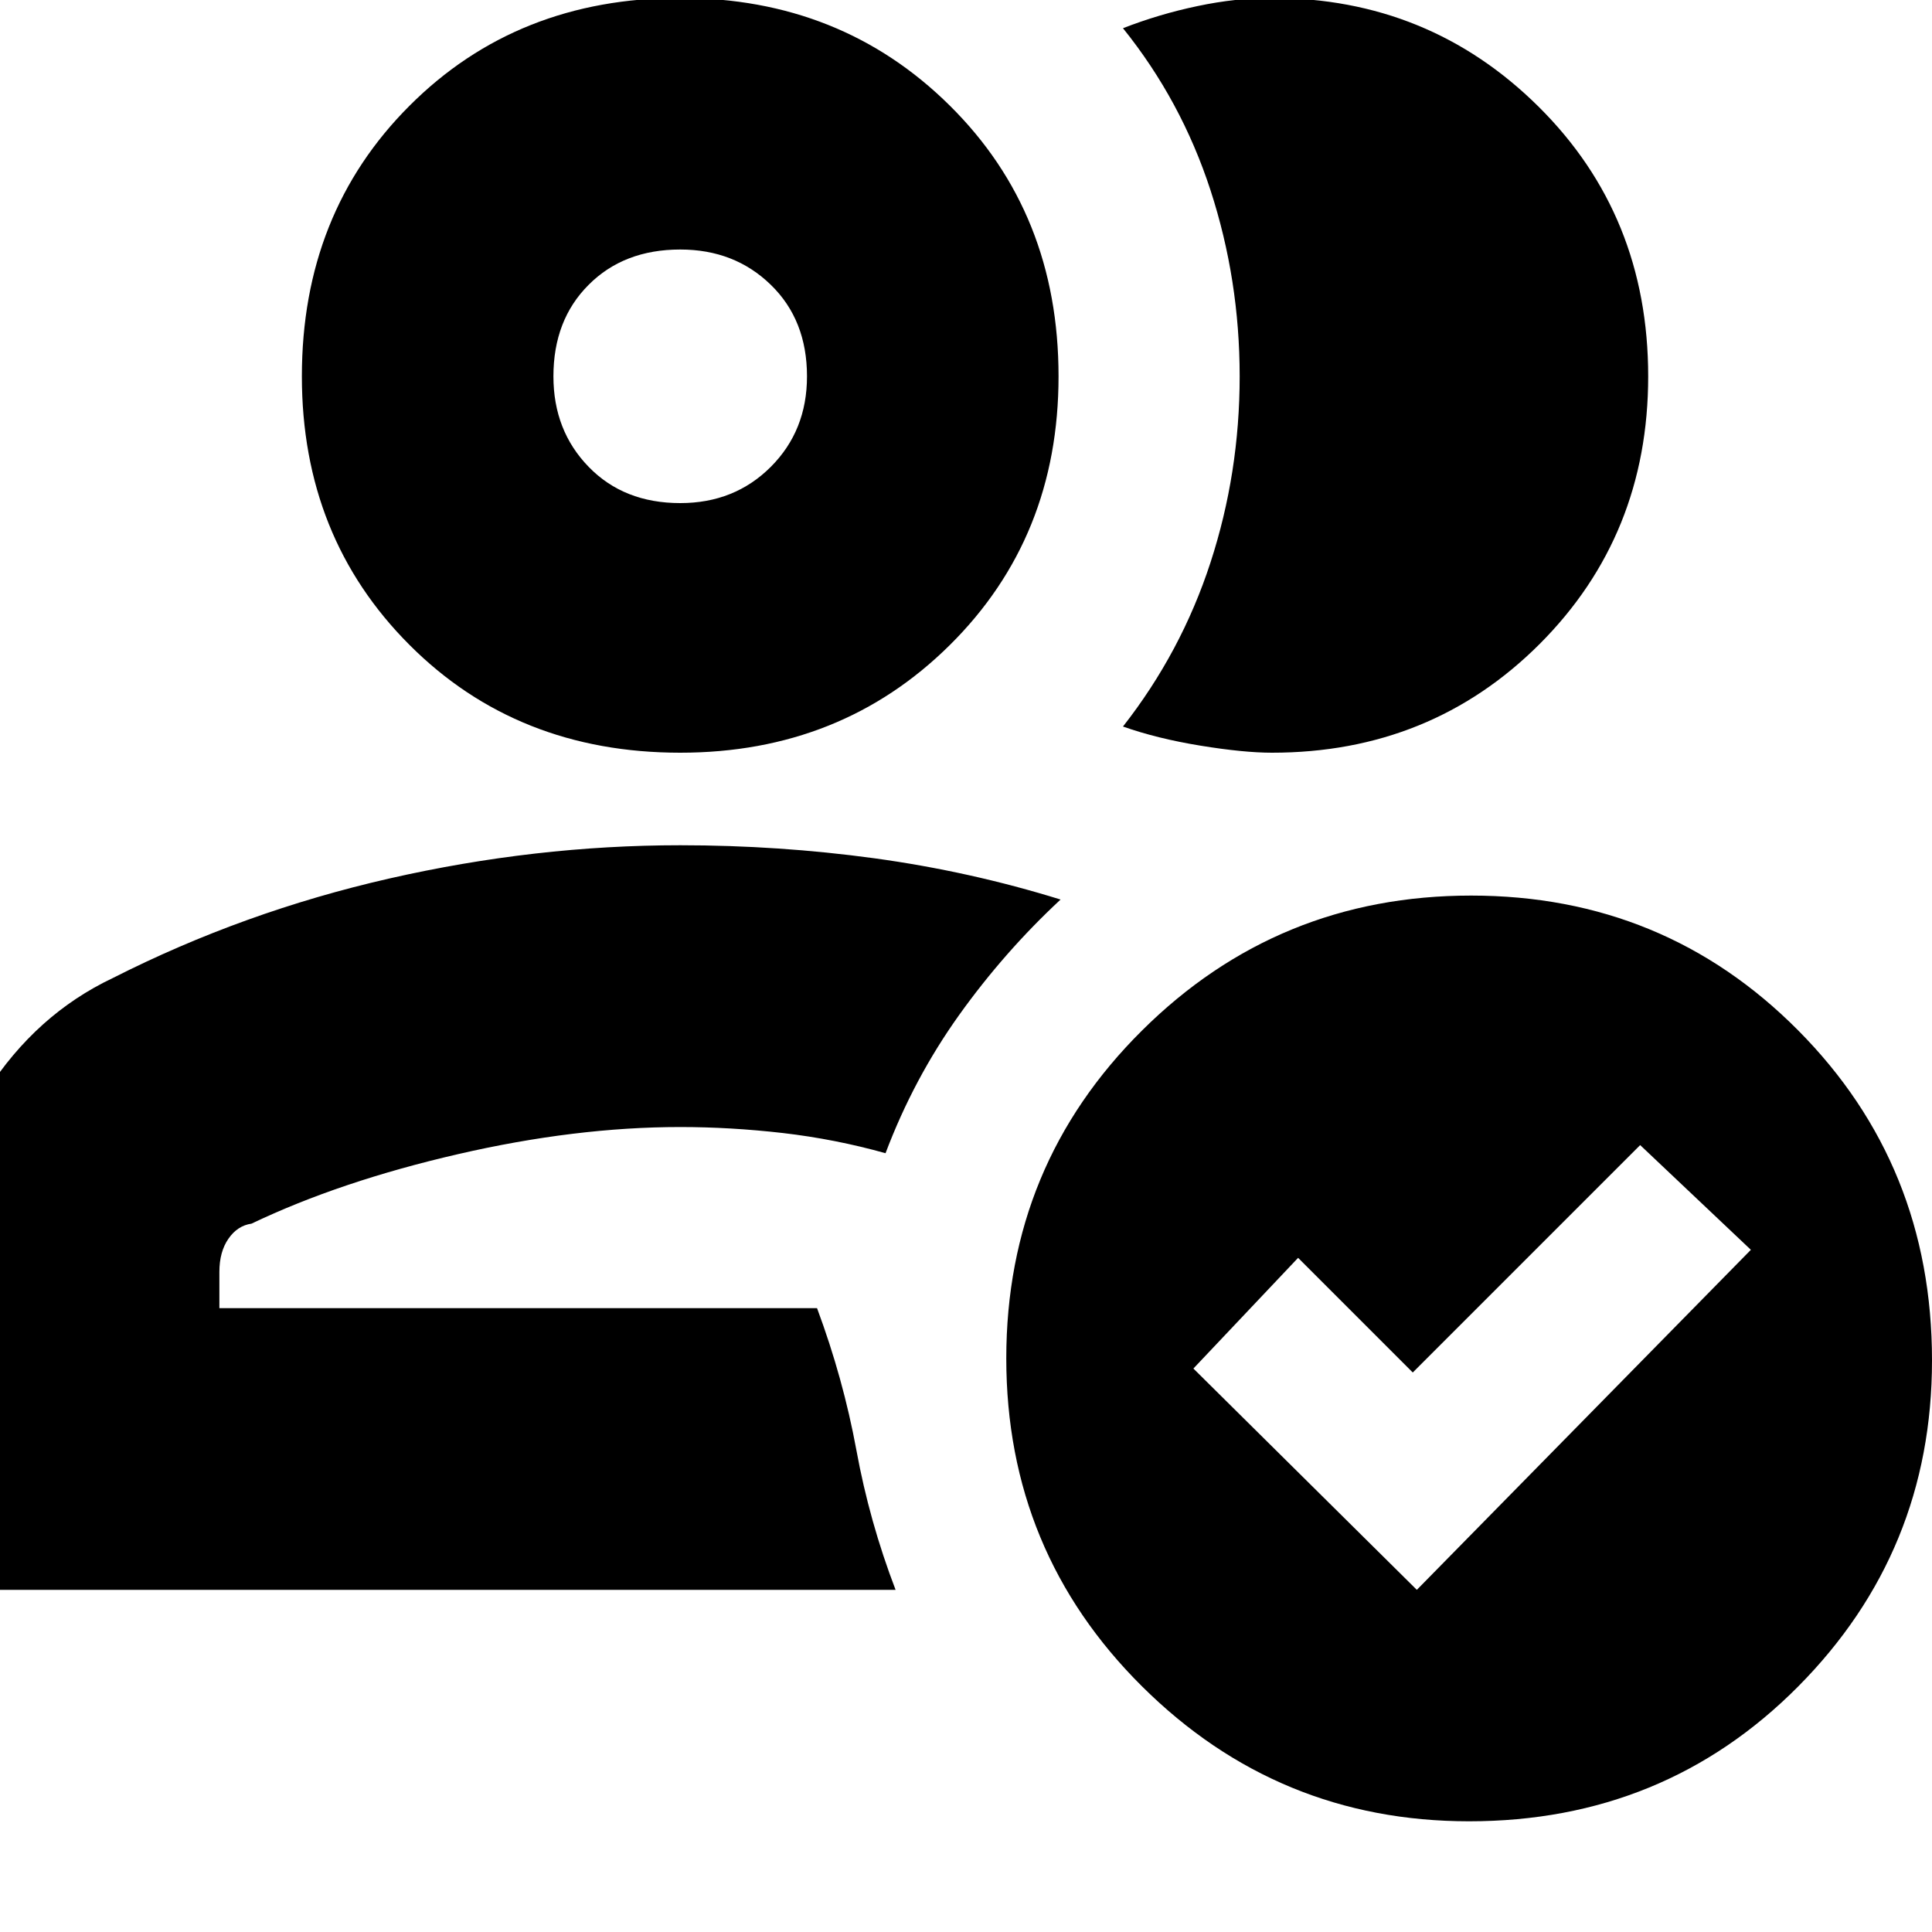 <svg xmlns="http://www.w3.org/2000/svg" height="20" width="20"><path d="M-.646 16.458v-3.396q0-.979.511-1.77.51-.792 1.302-1.167 1.354-.687 2.864-1.031 1.511-.344 3.011-.344 1.02 0 2.01.135.99.136 1.927.427-.583.542-1.052 1.198-.469.657-.76 1.428-.521-.146-1.063-.209-.542-.062-1.062-.062-1.084 0-2.302.281-1.219.281-2.136.719-.146.021-.239.156-.094.135-.094.344v.375h6.187q.271.729.407 1.468.135.74.406 1.448Zm2.917-2.916H8.458Zm4.771-5.75q-1.688 0-2.802-1.115-1.115-1.115-1.115-2.781 0-1.688 1.115-2.802Q5.354-.021 7.042-.021q1.666 0 2.791 1.115 1.125 1.114 1.125 2.802 0 1.666-1.125 2.781-1.125 1.115-2.791 1.115Zm0-2.584q.562 0 .937-.375t.375-.937q0-.584-.375-.948-.375-.365-.937-.365-.584 0-.948.365-.365.364-.365.948 0 .562.365.937.364.375.948.375Zm0-1.312Zm10.02 0q0 1.646-1.124 2.771-1.126 1.125-2.771 1.125-.292 0-.74-.073t-.802-.198q.604-.771.906-1.698.302-.927.302-1.927t-.302-1.927q-.302-.927-.906-1.677.375-.146.771-.229.396-.084.771-.084 1.625 0 2.76 1.125 1.135 1.125 1.135 2.792Zm-1.854 14.958q-1.979 0-3.385-1.396-1.406-1.396-1.406-3.396t1.406-3.395q1.406-1.396 3.406-1.396t3.386 1.396Q20 12.062 20 14.083q0 1.979-1.385 3.375-1.386 1.396-3.407 1.396Zm-.541-2.396 3.458-3.52-1.146-1.084-2.354 2.354-1.187-1.187-1.084 1.146Z"/></svg>